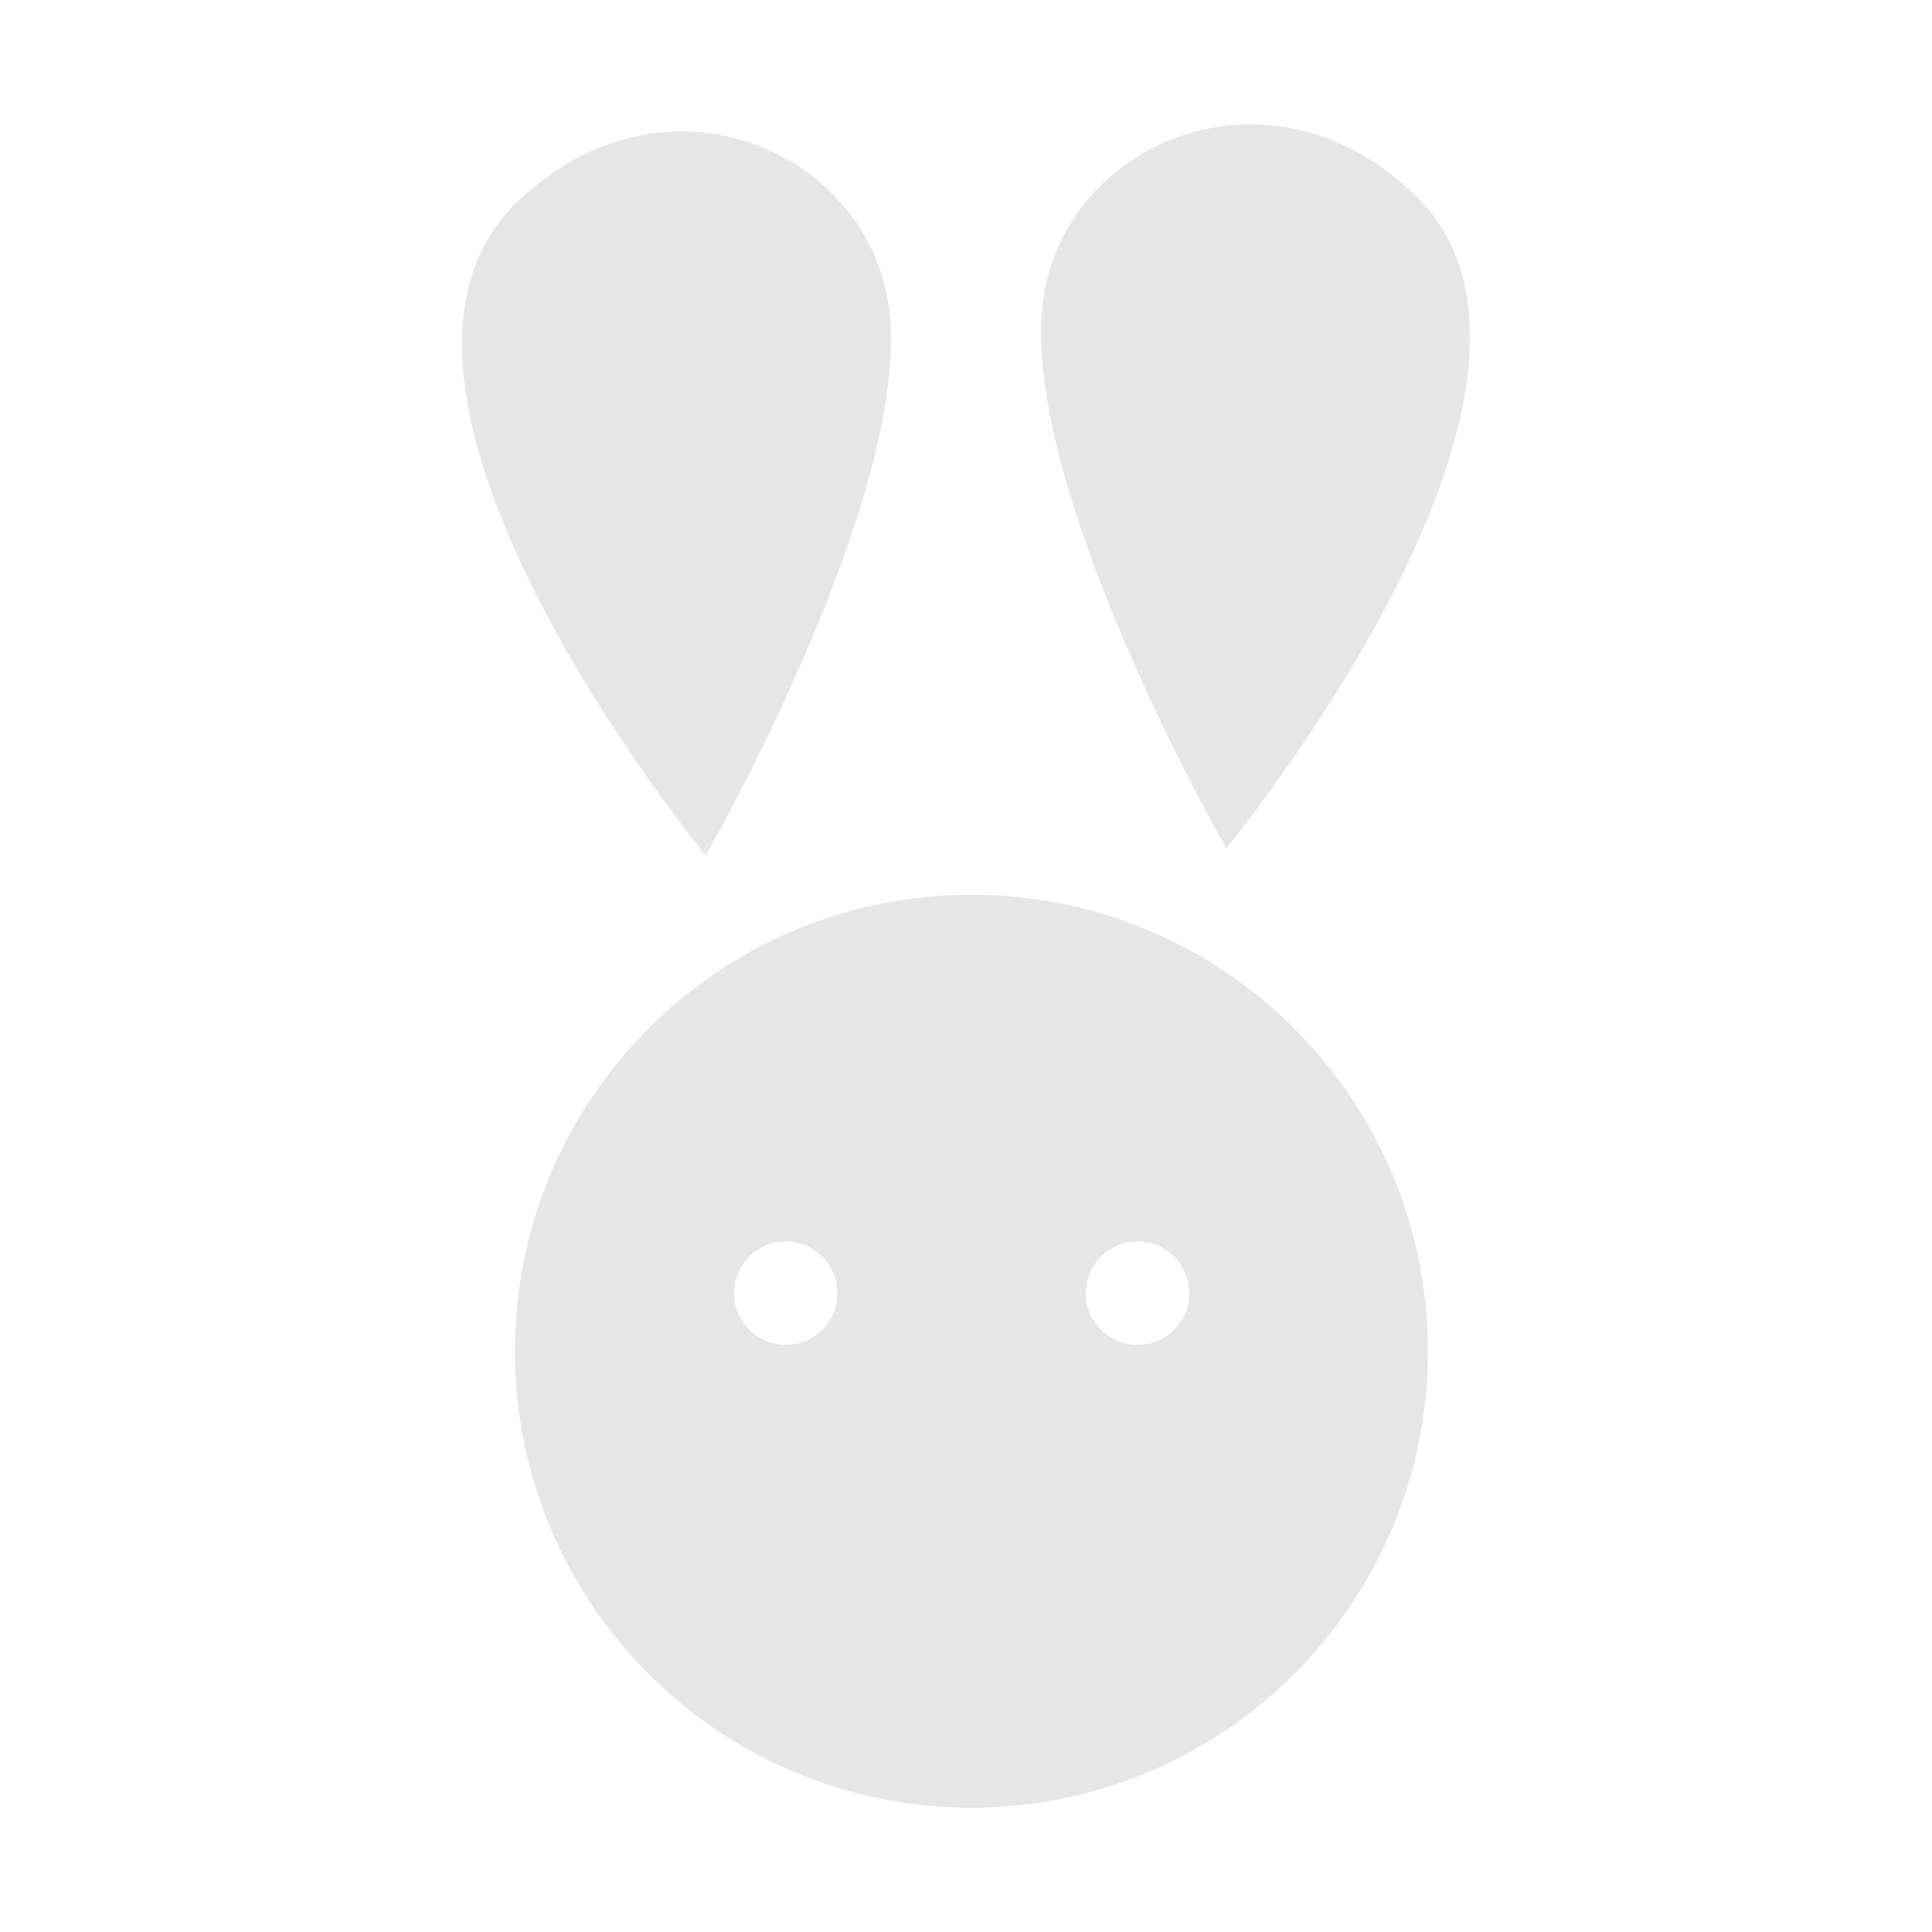 <?xml version="1.0" encoding="UTF-8" standalone="no"?>
<!-- Created with Inkscape (http://www.inkscape.org/) -->

<svg
   xmlns:dc="http://purl.org/dc/elements/1.1/"
   xmlns:cc="http://creativecommons.org/ns#"
   xmlns:rdf="http://www.w3.org/1999/02/22-rdf-syntax-ns#"
   xmlns:svg="http://www.w3.org/2000/svg"
   xmlns="http://www.w3.org/2000/svg"
   xmlns:sodipodi="http://sodipodi.sourceforge.net/DTD/sodipodi-0.dtd"
   xmlns:inkscape="http://www.inkscape.org/namespaces/inkscape"
   id="svg2"
   version="1.1"
   inkscape:version="0.91 r13725"
   xml:space="preserve"
   width="512"
   height="512"
   viewBox="0 0 512 512"
   sodipodi:docname="Logo.svg"
   inkscape:export-filename="/home/sign/下载/Logo-512x512.png"
   inkscape:export-xdpi="90"
   inkscape:export-ydpi="90"><defs
     id="defs6"><clipPath
       clipPathUnits="userSpaceOnUse"
       id="clipPath16"><path
         d="M 0,348 358,348 358,0 0,0 0,348 Z"
         id="path18"
         inkscape:connector-curvature="0" /></clipPath></defs><sodipodi:namedview
     pagecolor="#ffffff"
     bordercolor="#666666"
     borderopacity="1"
     objecttolerance="10"
     gridtolerance="10"
     guidetolerance="10"
     inkscape:pageopacity="0"
     inkscape:pageshadow="2"
     inkscape:window-width="1920"
     inkscape:window-height="1017"
     id="namedview4"
     showgrid="false"
     inkscape:zoom="1.515625"
     inkscape:cx="256.65979"
     inkscape:cy="256.60041"
     inkscape:window-x="0"
     inkscape:window-y="0"
     inkscape:window-maximized="1"
     inkscape:current-layer="g10" /><g
     id="g10"
     inkscape:groupmode="layer"
     inkscape:label="LOGO 9.3.16"
     transform="matrix(1.25,0,0,-1.25,0,512)"><path
       inkscape:connector-curvature="0"
       id="path34"
       style="fill:#e6e6e6;fill-opacity:1;fill-rule:nonzero;stroke:none"
       d="m 149.628,228.24 c 0,0 -81.117,98.589 -40.118,138.402 30.392,29.509 72.58,11.94 78.597,-20.023 7.259,-38.536 -38.479,-118.38 -38.479,-118.38" /><path
       inkscape:connector-curvature="0"
       id="path38"
       style="fill:#e6e6e6;fill-opacity:1;fill-rule:nonzero;stroke:none"
       d="m 259.971,229.75 c 0,0 81.12,98.589 40.116,138.402 -30.389,29.509 -72.577,11.94 -78.592,-20.023 -7.26,-38.536 38.476,-118.38 38.476,-118.38" /><path
       inkscape:connector-curvature="0"
       id="path42"
       style="fill:#e6e6e6;fill-opacity:1;fill-rule:nonzero;stroke:none"
       d="m 241.173,124.478 c -6.054,0 -10.96,4.904 -10.96,10.958 0,6.054 4.906,10.961 10.96,10.961 6.051,0 10.958,-4.907 10.958,-10.961 0,-6.054 -4.907,-10.958 -10.958,-10.958 m -74.597,0 c -6.051,0 -10.958,4.904 -10.958,10.958 0,6.054 4.907,10.961 10.958,10.961 6.054,0 10.961,-4.907 10.961,-10.961 0,-6.054 -4.907,-10.958 -10.961,-10.958 m 39.367,95.435 c -53.452,0 -96.781,-43.326 -96.781,-96.778 0,-53.446 43.329,-96.778 96.781,-96.778 53.451,0 96.781,43.332 96.781,96.778 0,53.452 -43.331,96.778 -96.781,96.778" /></g></svg>